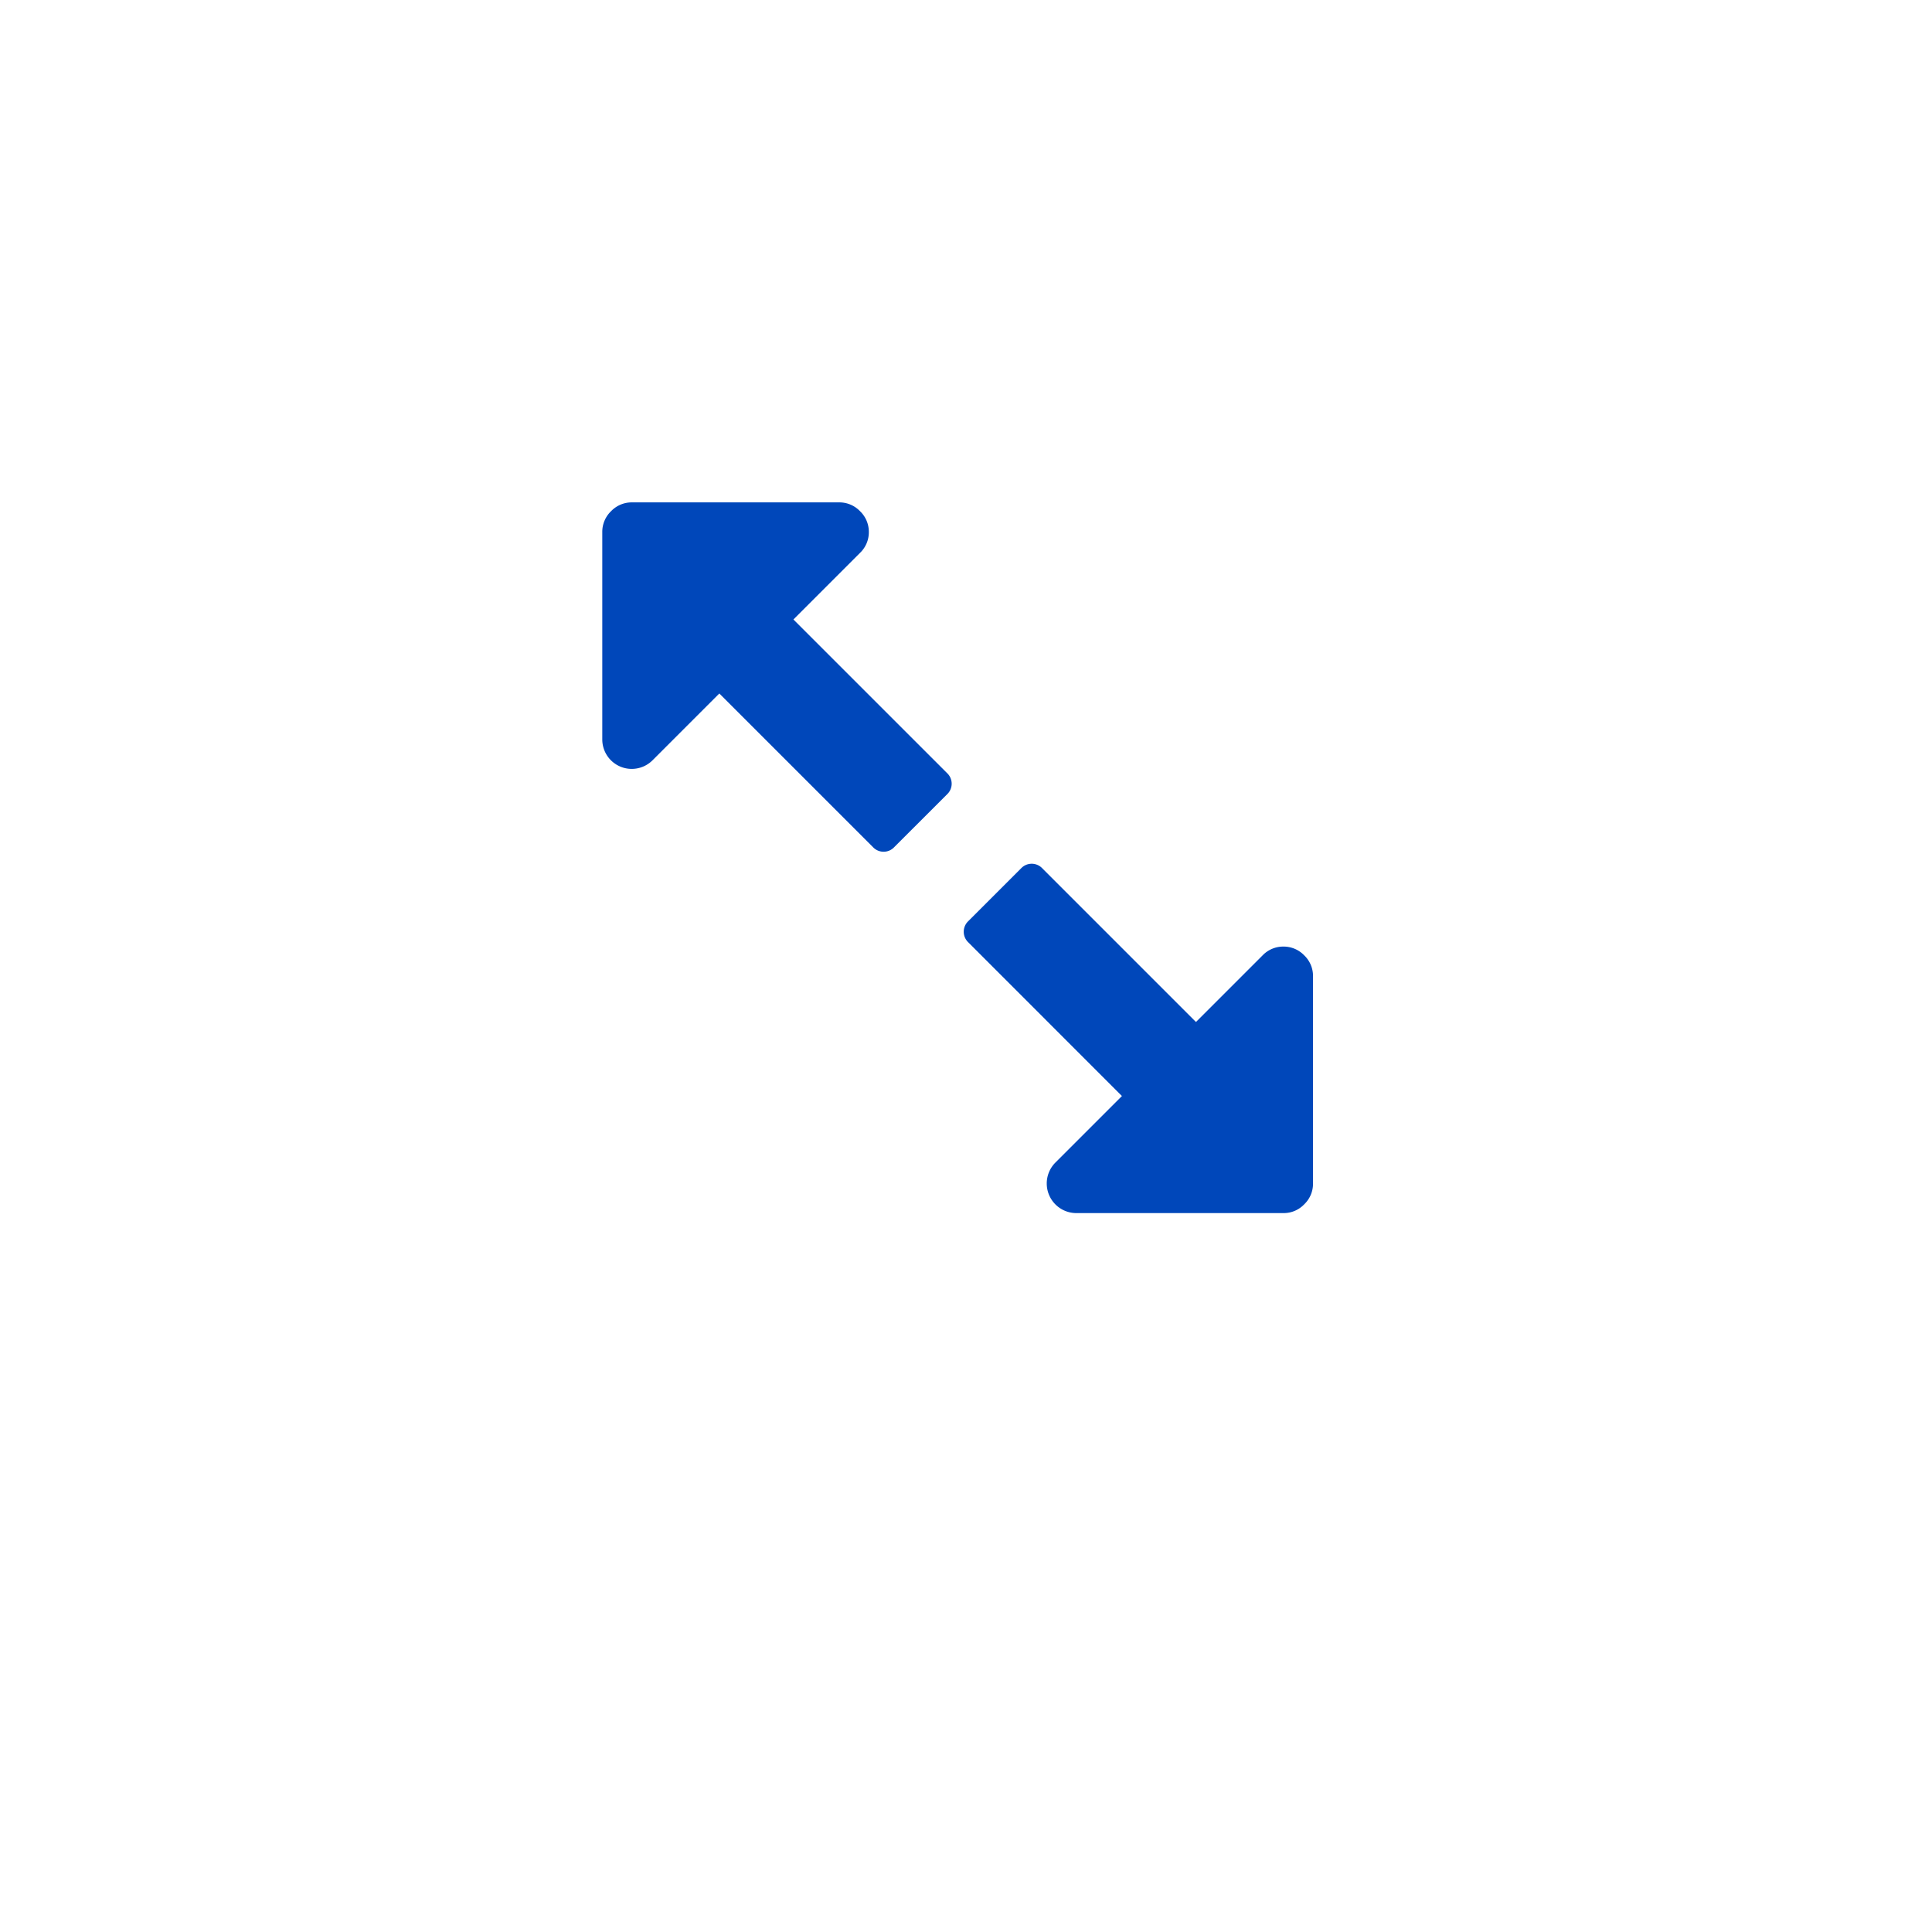 <svg xmlns="http://www.w3.org/2000/svg" xmlns:xlink="http://www.w3.org/1999/xlink" width="58" height="58" viewBox="0 0 58 58">
  <defs>
    <filter id="Ellipse_512" x="0" y="0" width="58" height="58" filterUnits="userSpaceOnUse">
      <feOffset dy="3" input="SourceAlpha"/>
      <feGaussianBlur stdDeviation="3" result="blur"/>
      <feFlood flood-opacity="0.161"/>
      <feComposite operator="in" in2="blur"/>
      <feComposite in="SourceGraphic"/>
    </filter>
  </defs>
  <g id="Adjust_Size" data-name="Adjust Size" transform="translate(-1557 -7941)">
    <g transform="matrix(1, 0, 0, 1, 1557, 7941)" filter="url(#Ellipse_512)">
      <circle id="Ellipse_512-2" data-name="Ellipse 512" cx="20" cy="20" r="20" transform="translate(9 6)" fill="#fff"/>
    </g>
    <g id="Group_8146" data-name="Group 8146" transform="translate(1596.418 7956.082) rotate(90)">
      <path id="Path_5777" data-name="Path 5777" d="M8.765.139a.437.437,0,0,0-.639,0L3.515,4.751l-2-2a.856.856,0,0,0-.625-.264.856.856,0,0,0-.625.264A.856.856,0,0,0,0,3.376V9.6a.857.857,0,0,0,.264.625.857.857,0,0,0,.625.264H7.112a.884.884,0,0,0,.625-1.514l-2-2,4.612-4.612a.437.437,0,0,0,0-.639Zm0,0" transform="translate(0 10.848)" fill="#0047ba"/>
      <path id="Path_5778" data-name="Path 5778" d="M10.224.264A.856.856,0,0,0,9.6,0H3.376a.856.856,0,0,0-.625.264.855.855,0,0,0-.264.625.856.856,0,0,0,.264.625l2,2L.139,8.126a.437.437,0,0,0,0,.639l1.583,1.583a.439.439,0,0,0,.639,0L6.974,5.737l2,2a.889.889,0,0,0,1.514-.625V.889a.851.851,0,0,0-.264-.625Zm0,0" transform="translate(10.848)" fill="#0047ba"/>
    </g>
  </g>
</svg>
